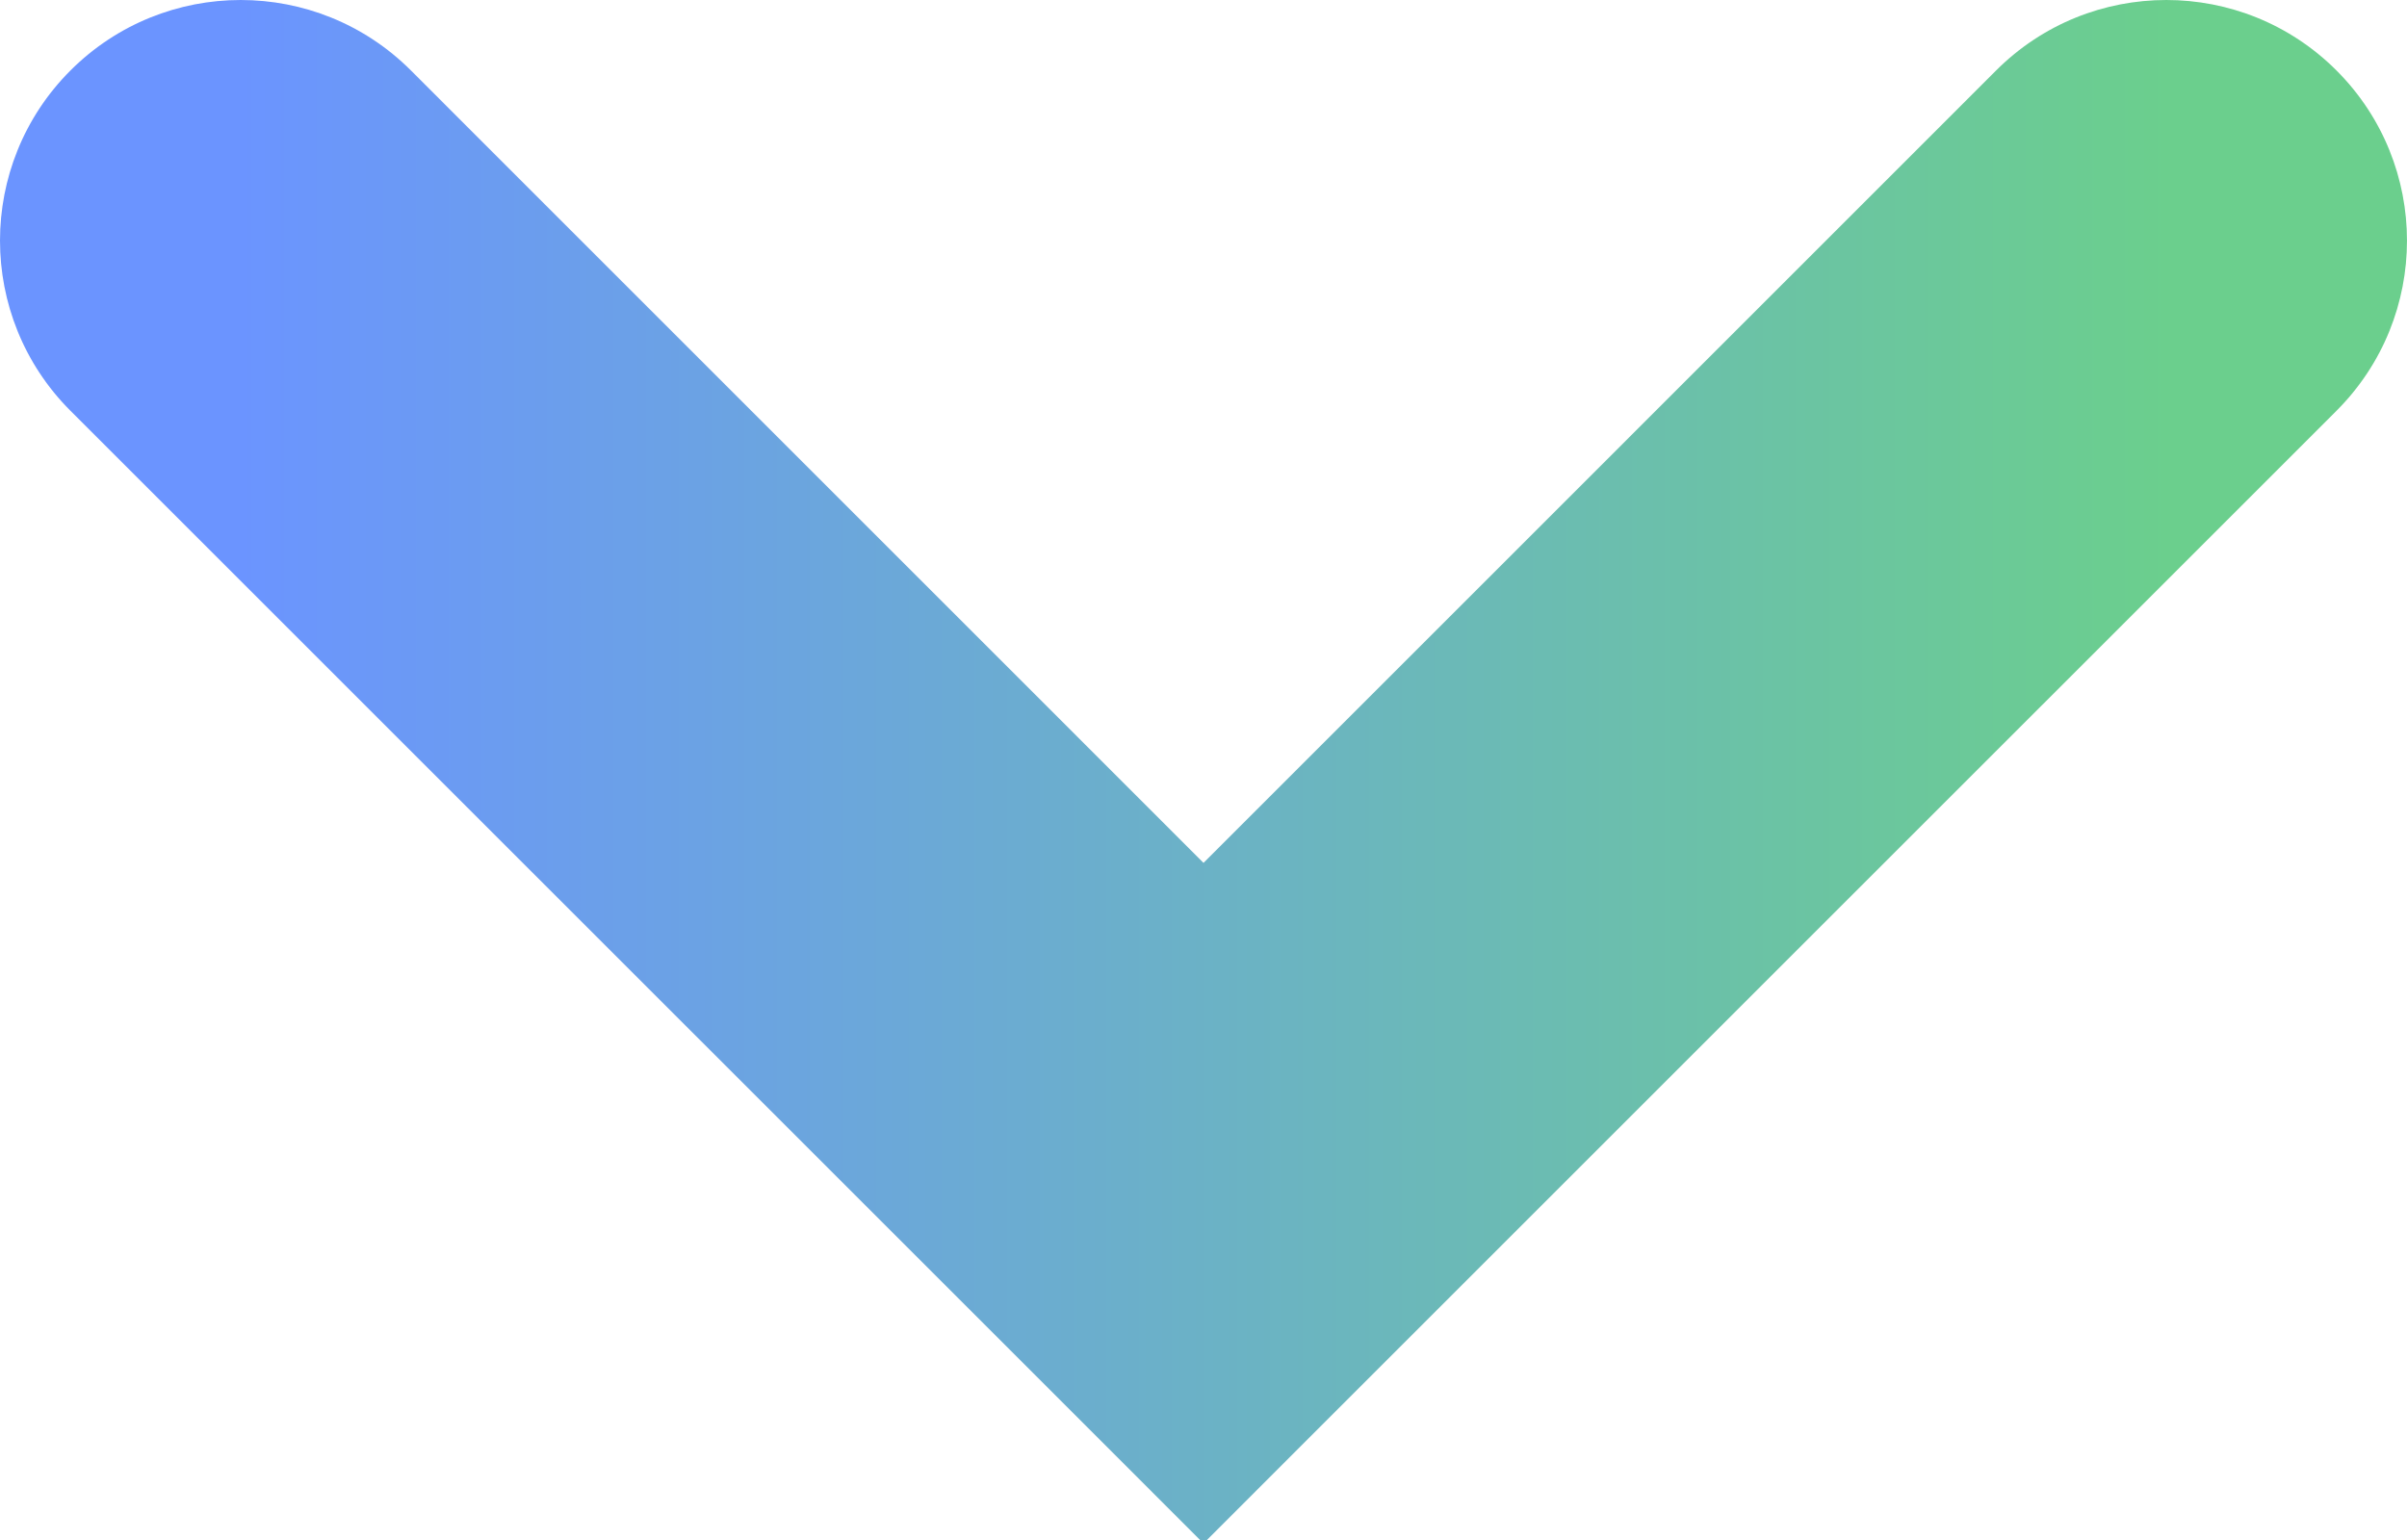 <svg width="50" height="32" viewBox="0 0 50 32" fill="none" xmlns="http://www.w3.org/2000/svg">
<g clip-path="url(#clip0_1_29)">
<path d="M8.536 1.464C6.583 -0.488 3.417 -0.488 1.464 1.464C-0.488 3.417 -0.488 6.583 1.464 8.536L8.536 1.464ZM25 25L21.465 28.535L25 32.071L28.535 28.535L25 25ZM48.535 8.536C50.488 6.583 50.488 3.417 48.535 1.464C46.583 -0.488 43.417 -0.488 41.465 1.464L48.535 8.536ZM1.464 8.536L21.465 28.535L28.535 21.465L8.536 1.464L1.464 8.536ZM28.535 28.535L48.535 8.536L41.465 1.464L21.465 21.465L28.535 28.535Z" fill="url(#paint0_linear_1_29)" fill-opacity="0.58"/>
</g>
<defs>
<linearGradient id="paint0_linear_1_29" x1="5" y1="15" x2="45" y2="15" gradientUnits="userSpaceOnUse">
<stop stop-color="#0047FF"/>
<stop offset="1" stop-color="#00AC3B"/>
</linearGradient>
<clipPath id="clip0_1_29">
<rect width="50" height="32" fill="white"/>
</clipPath>
</defs>
</svg>
